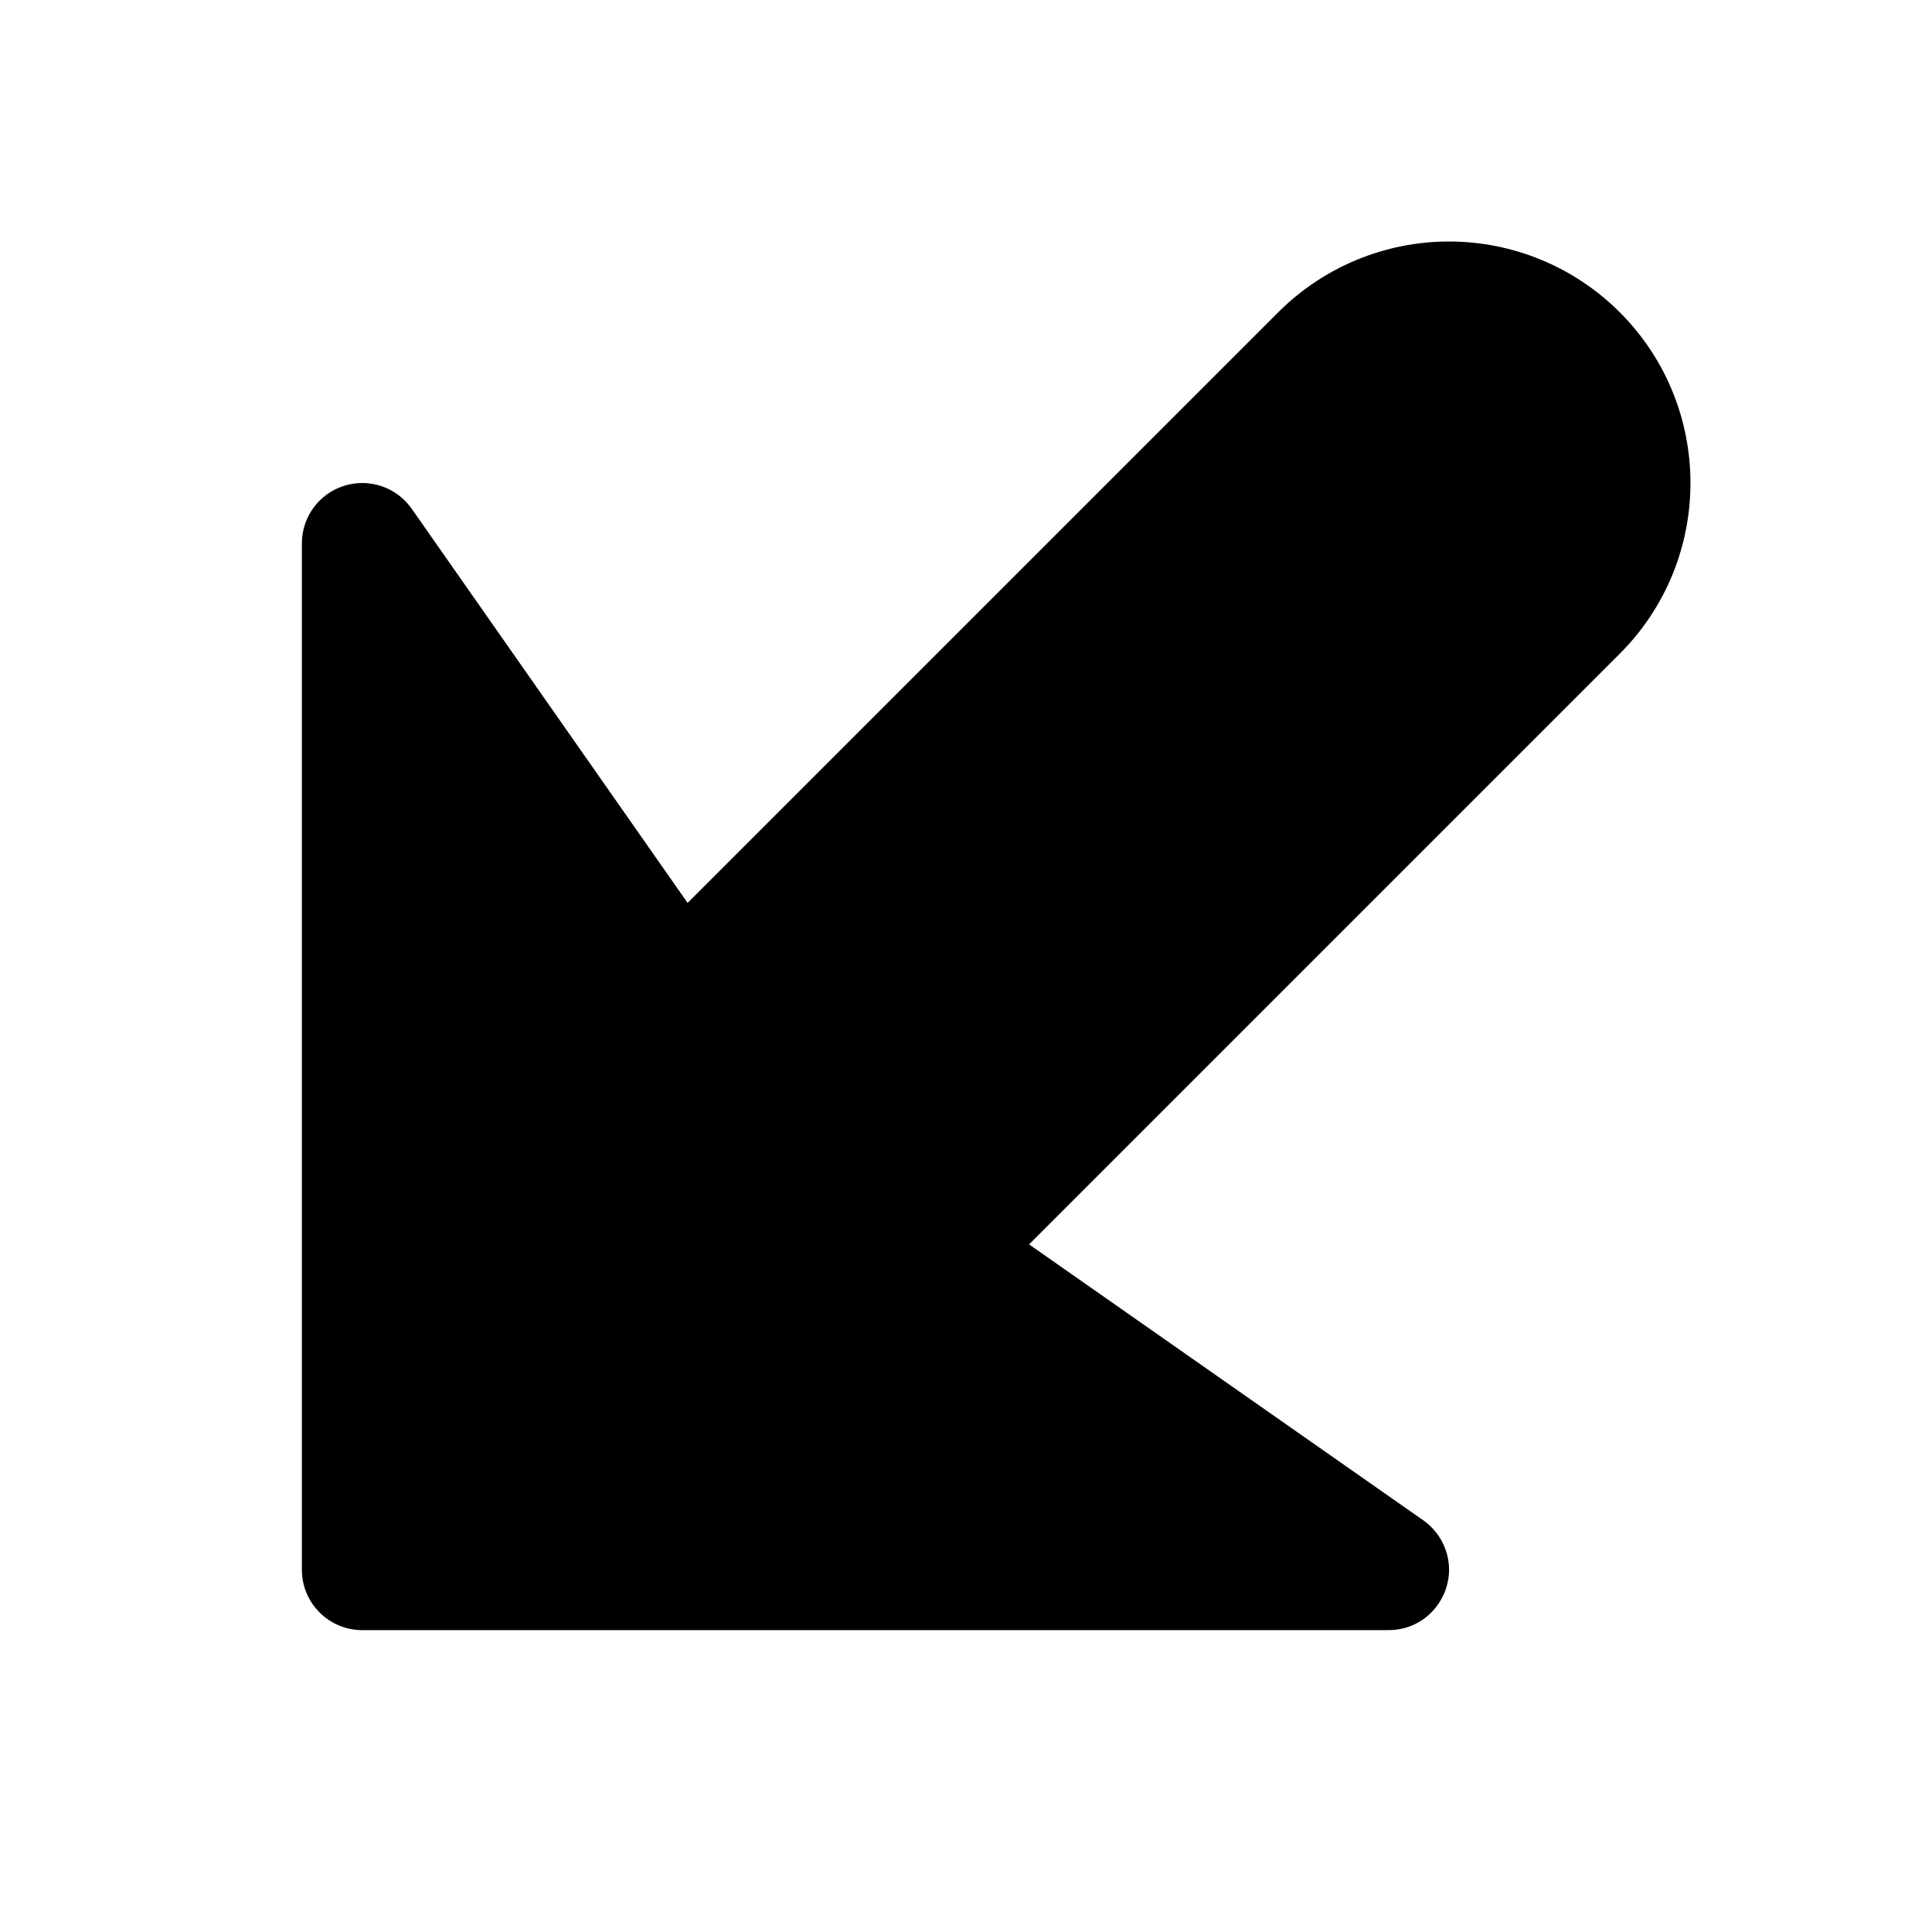 <?xml version="1.0" encoding="utf-8"?>
<svg version="1.2" viewBox="0 0 96 96" xmlns="http://www.w3.org/2000/svg">
  <!-- Gust Symbols by Curbai - https://curbaicode.github.io/ License - https://curbaicode.github.io/Gust-Symbols/license/ (Symbols: CC BY SA 4.0, Fonts: SIL OFL 1.1, Code: GNU AGPLv3) Copyright Curbai -->
  <path d="M 20.457 25.279 L 34.167 44.865 L 63.516 15.516 C 65.766 13.265 68.818 12 72 12 C 75.182 12 78.234 13.265 80.484 15.516 C 85.169 20.202 85.169 27.798 80.484 32.484 L 51.135 61.833 L 70.721 75.543 C 71.079 75.794 71.377 76.12 71.596 76.498 C 72.752 78.498 71.31 80.999 69 81 L 18 81 C 16.343 81 15 79.657 15 78 L 15 27 C 15 25.691 15.849 24.533 17.098 24.139 C 18.346 23.745 19.706 24.207 20.457 25.279 Z"/>
</svg>